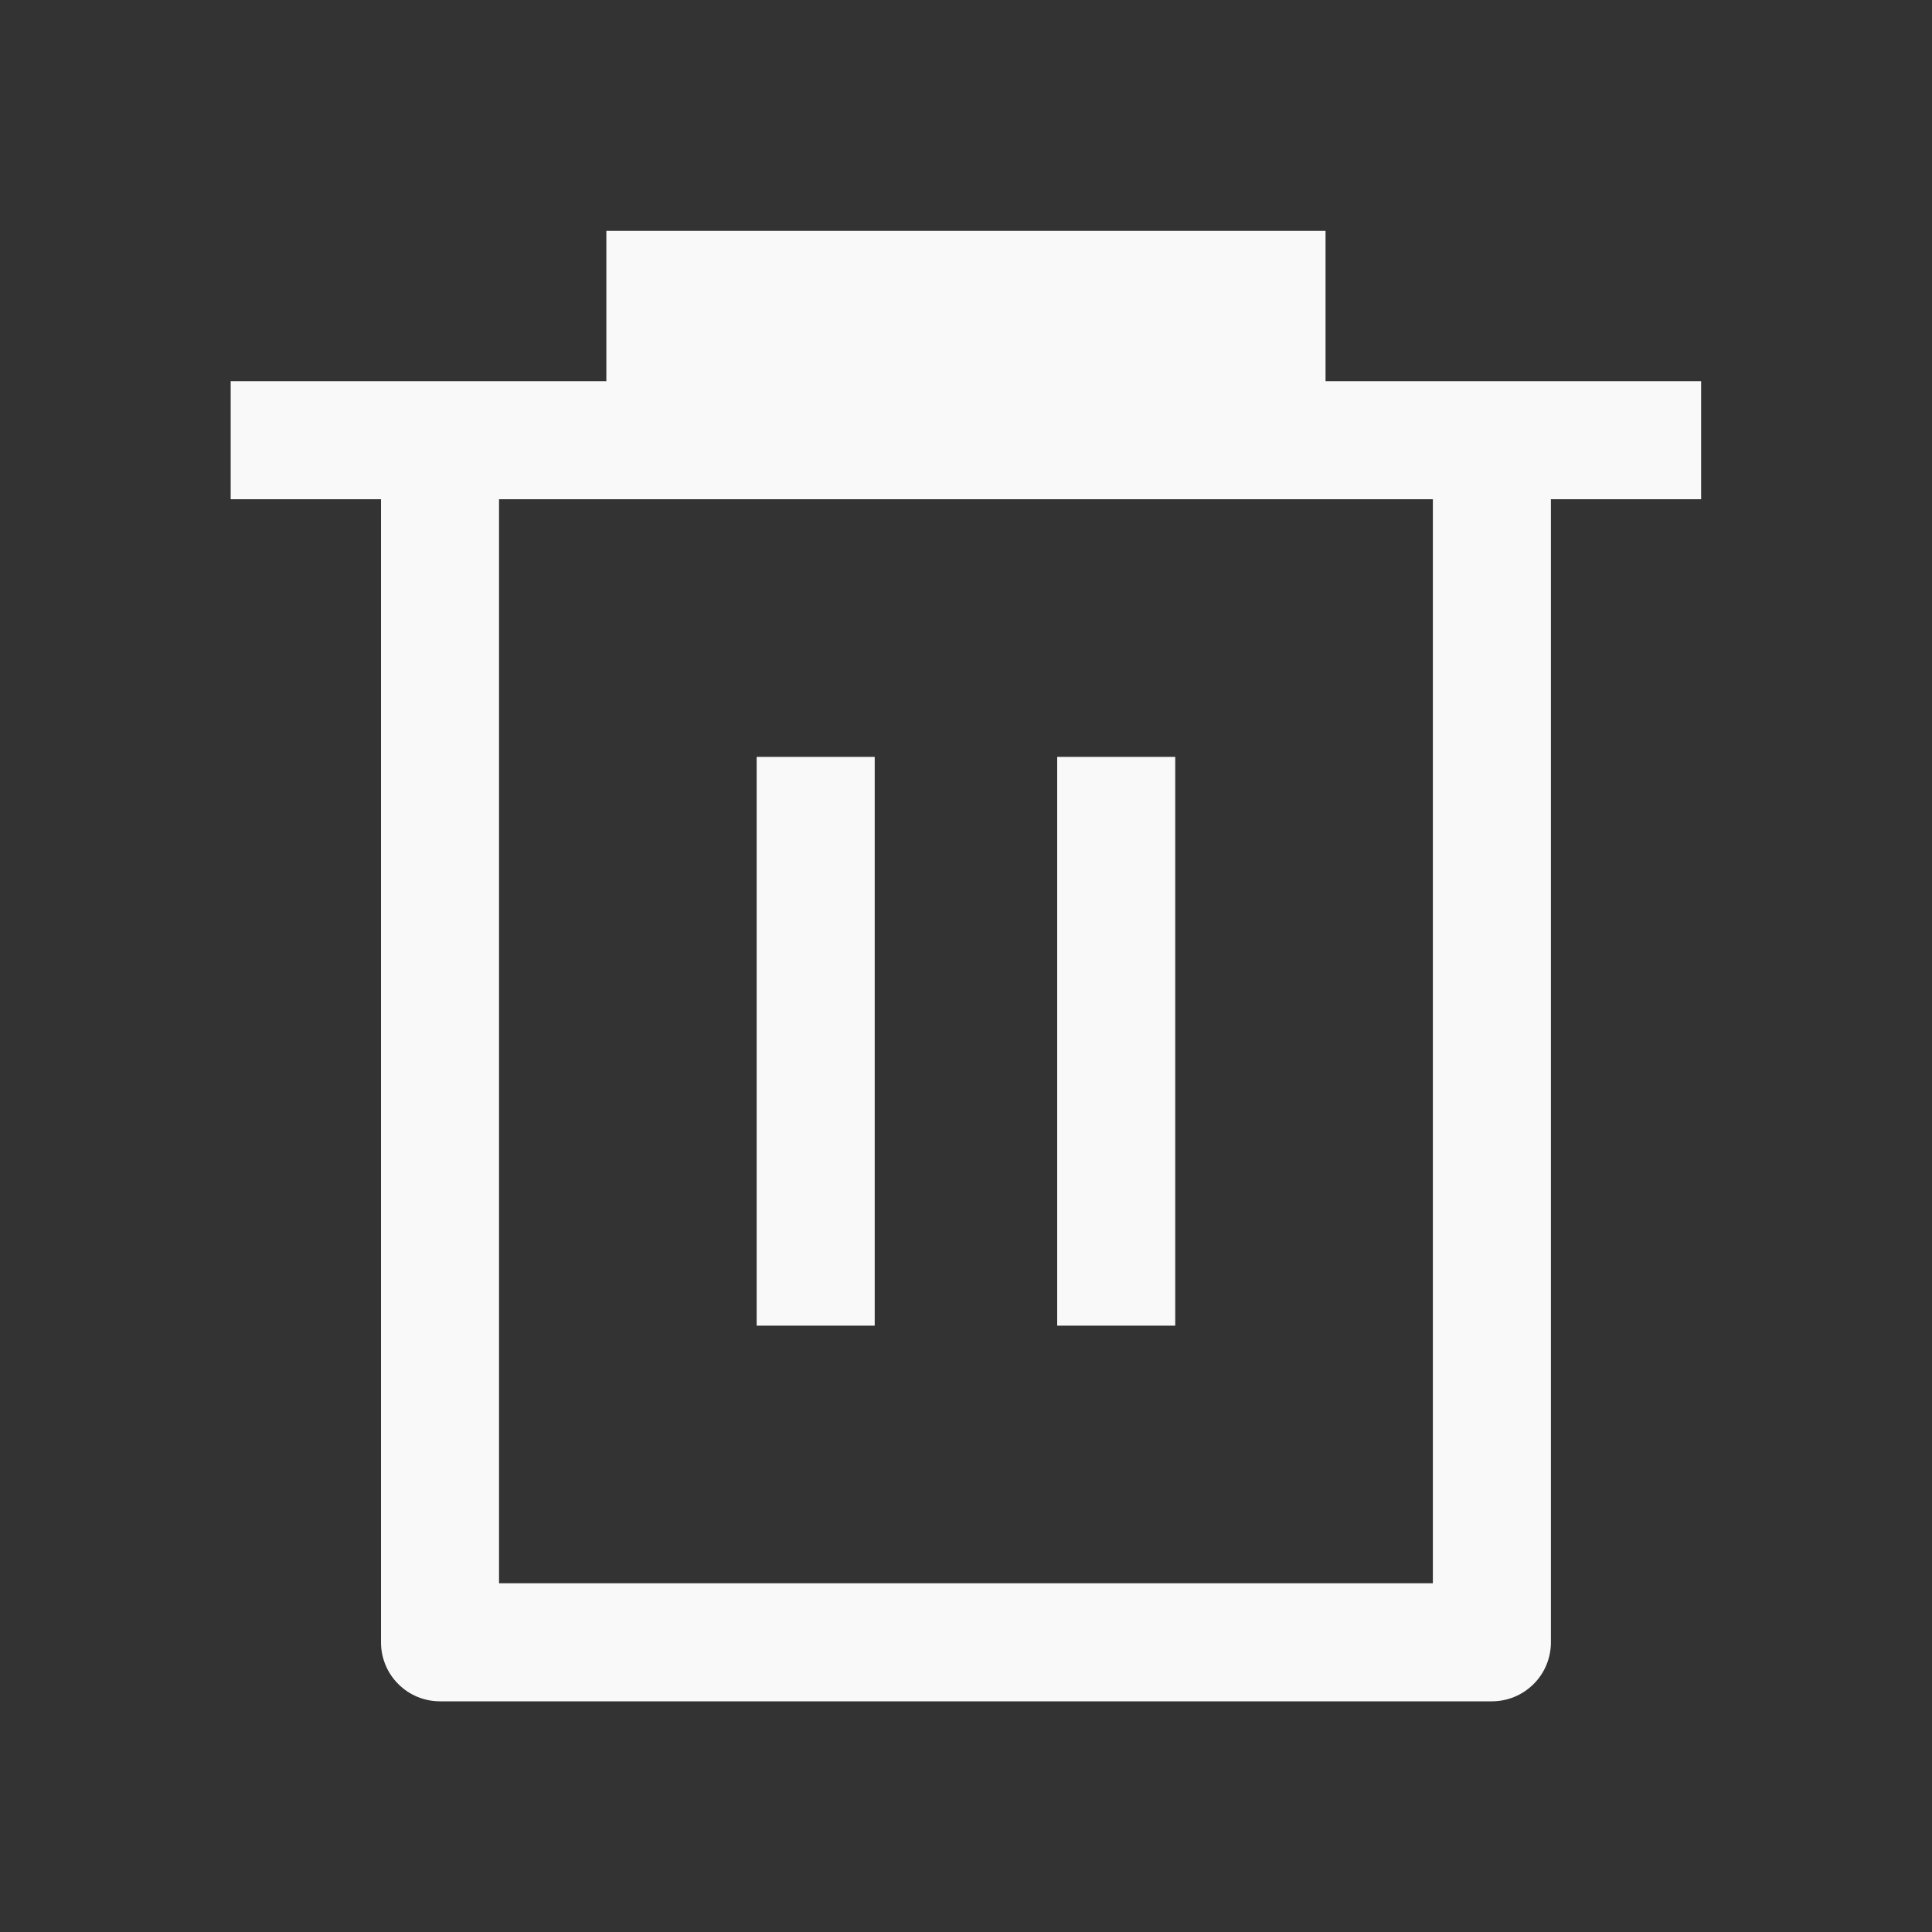 <svg width="20" height="20" viewBox="0 0 20 20" fill="none" xmlns="http://www.w3.org/2000/svg">
<rect x="0" y="0" width="20" height="20" fill="#333333" stroke="none"/>
<path fill-rule="evenodd" clip-rule="evenodd" d="M6.277 3.946V2.39H13.722V3.946H17.61V5.168H16.055V17.001C16.055 17.163 15.991 17.319 15.876 17.433C15.761 17.548 15.606 17.612 15.444 17.612H4.555C4.393 17.612 4.237 17.548 4.123 17.433C4.008 17.319 3.944 17.163 3.944 17.001V5.168H2.388V3.946H6.277ZM14.833 5.168H5.166V16.39H14.833V5.168ZM7.833 13.723V7.835H9.055V13.723H7.833ZM10.944 13.723V7.835H12.166V13.723H10.944Z" fill="#F9F9F9"/>
</svg>
